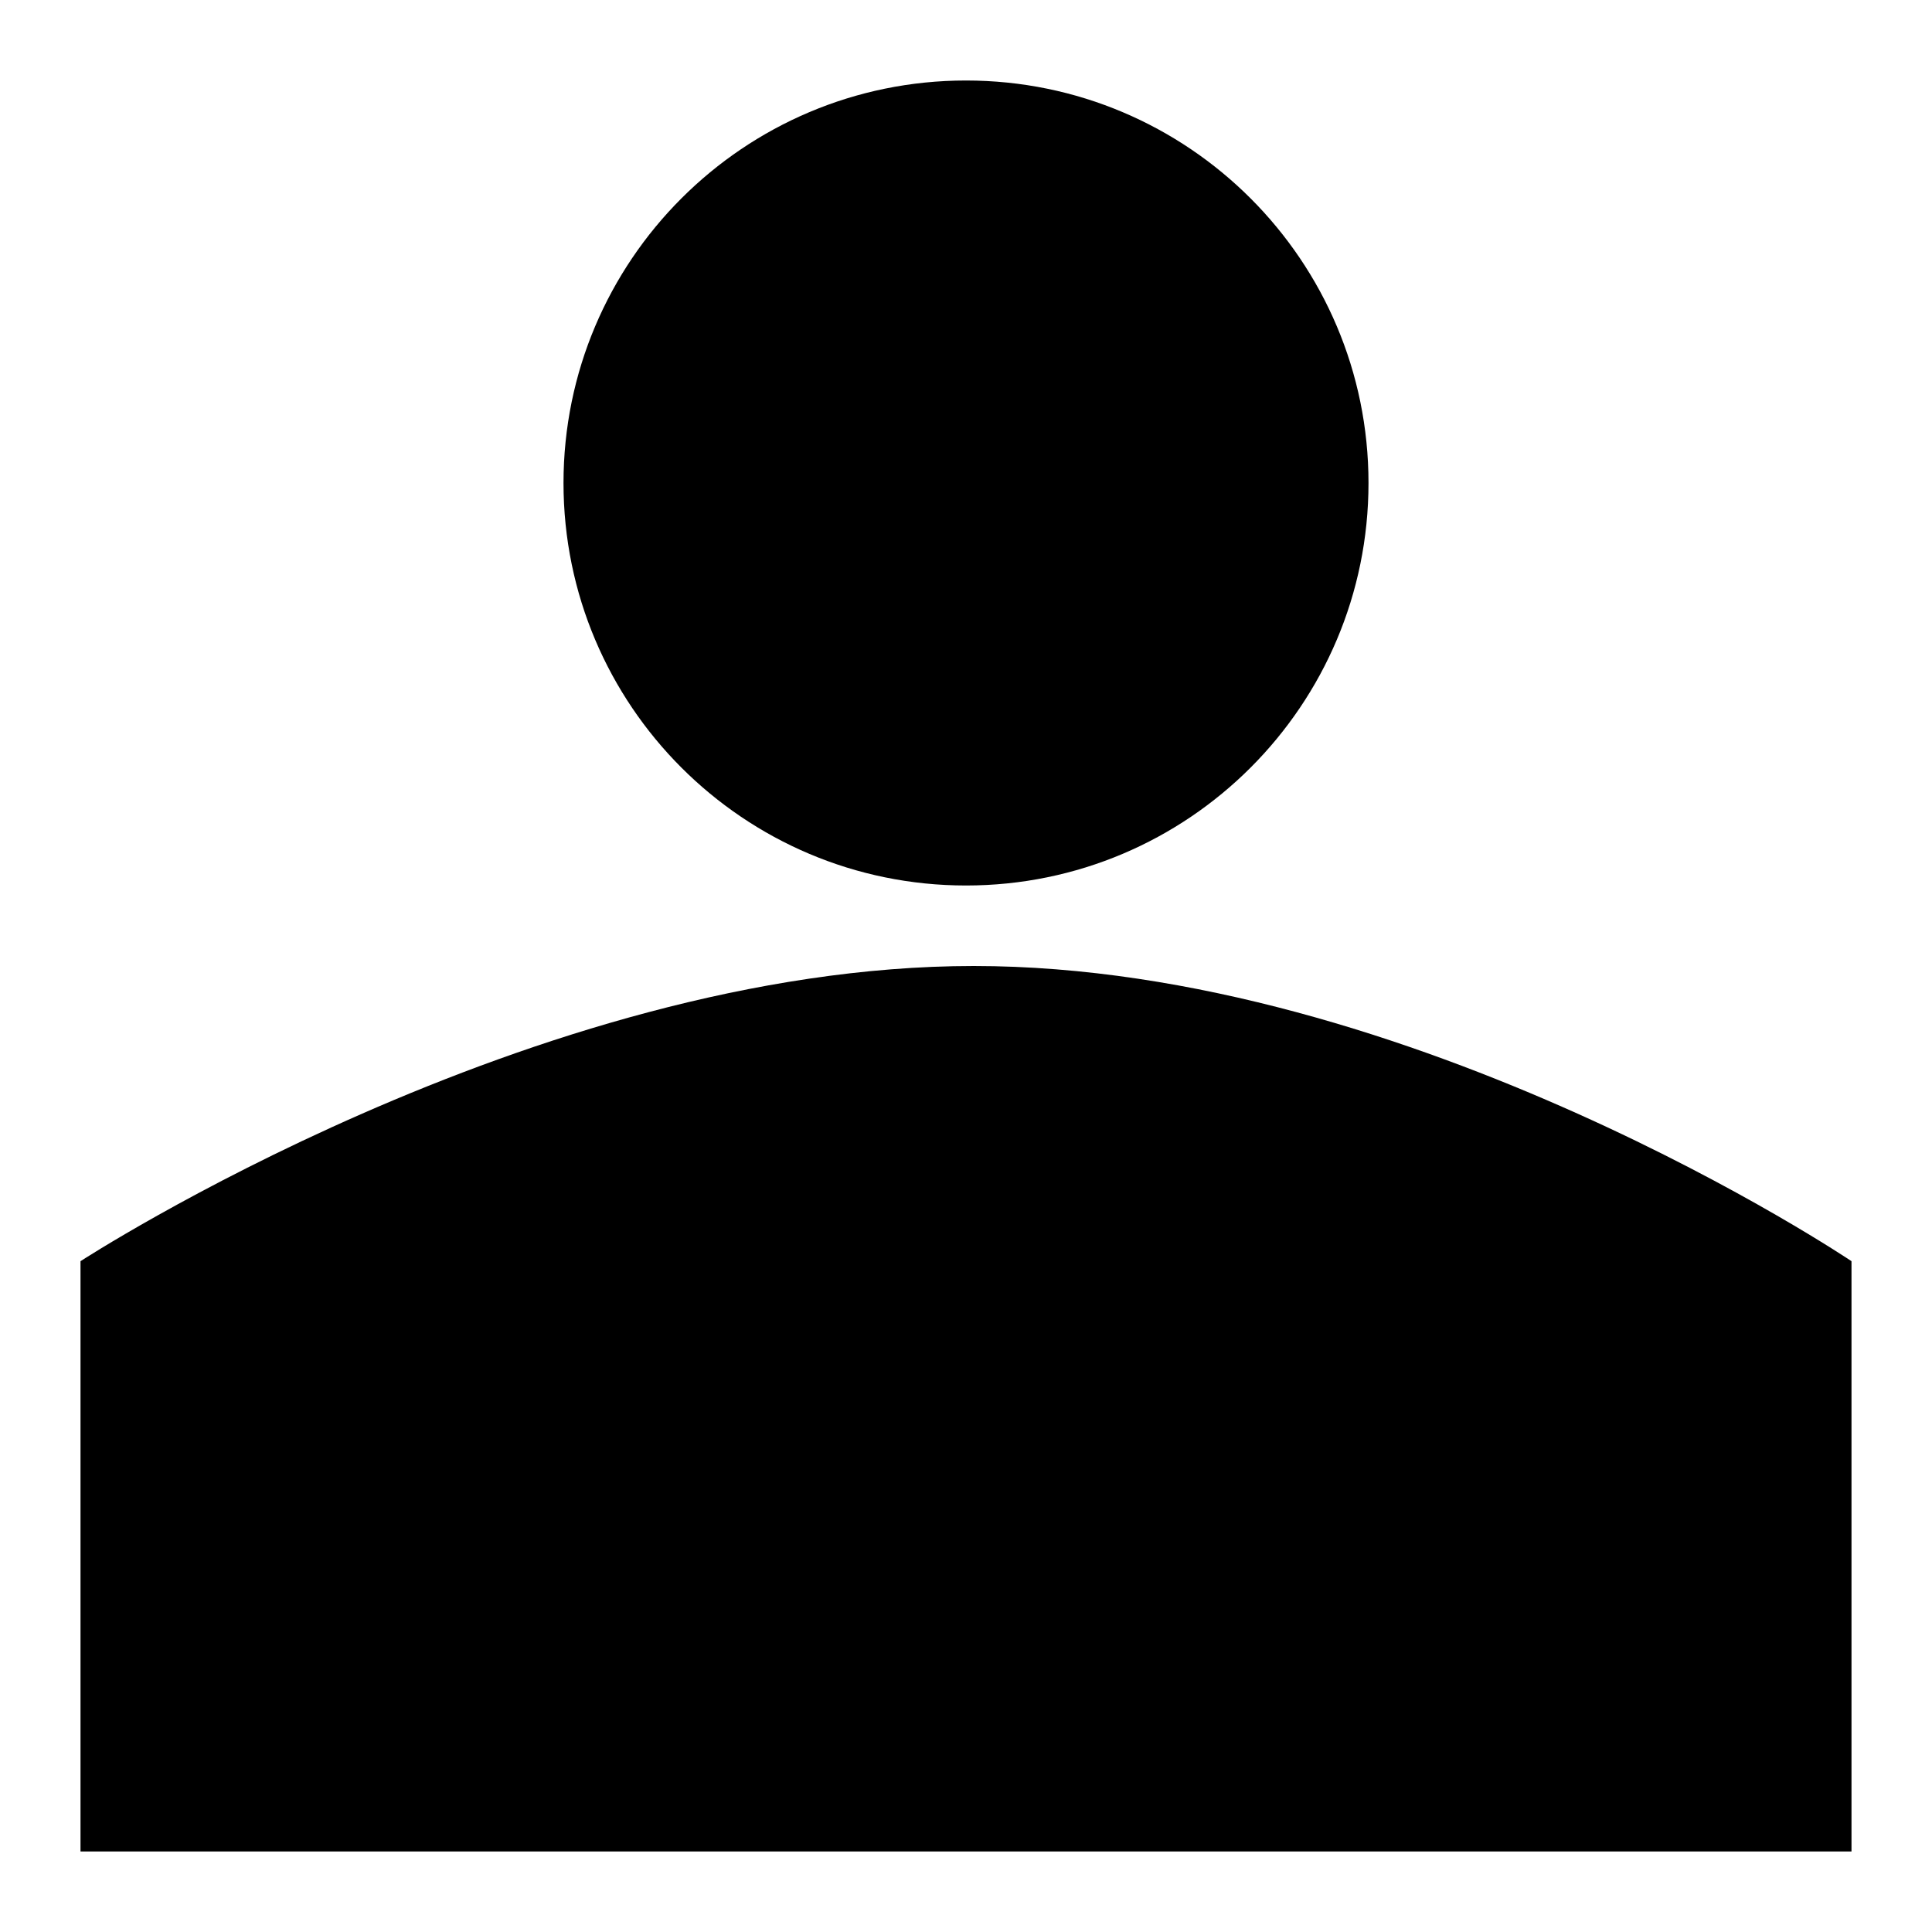 <svg width="24" height="24" viewBox="0 0 24 24" fill="none" xmlns="http://www.w3.org/2000/svg">
<path fill-rule="evenodd" clip-rule="evenodd" d="M12 11C14.761 11 17 8.761 17 6C17 3.239 14.761 1 12 1C9.239 1 7 3.239 7 6C7 8.761 9.239 11 12 11ZM12.096 12C6.636 12 1 15.667 1 15.667V23H23V15.667C23 15.667 17.556 12 12.096 12Z" fill="currentColor"/>
</svg>

